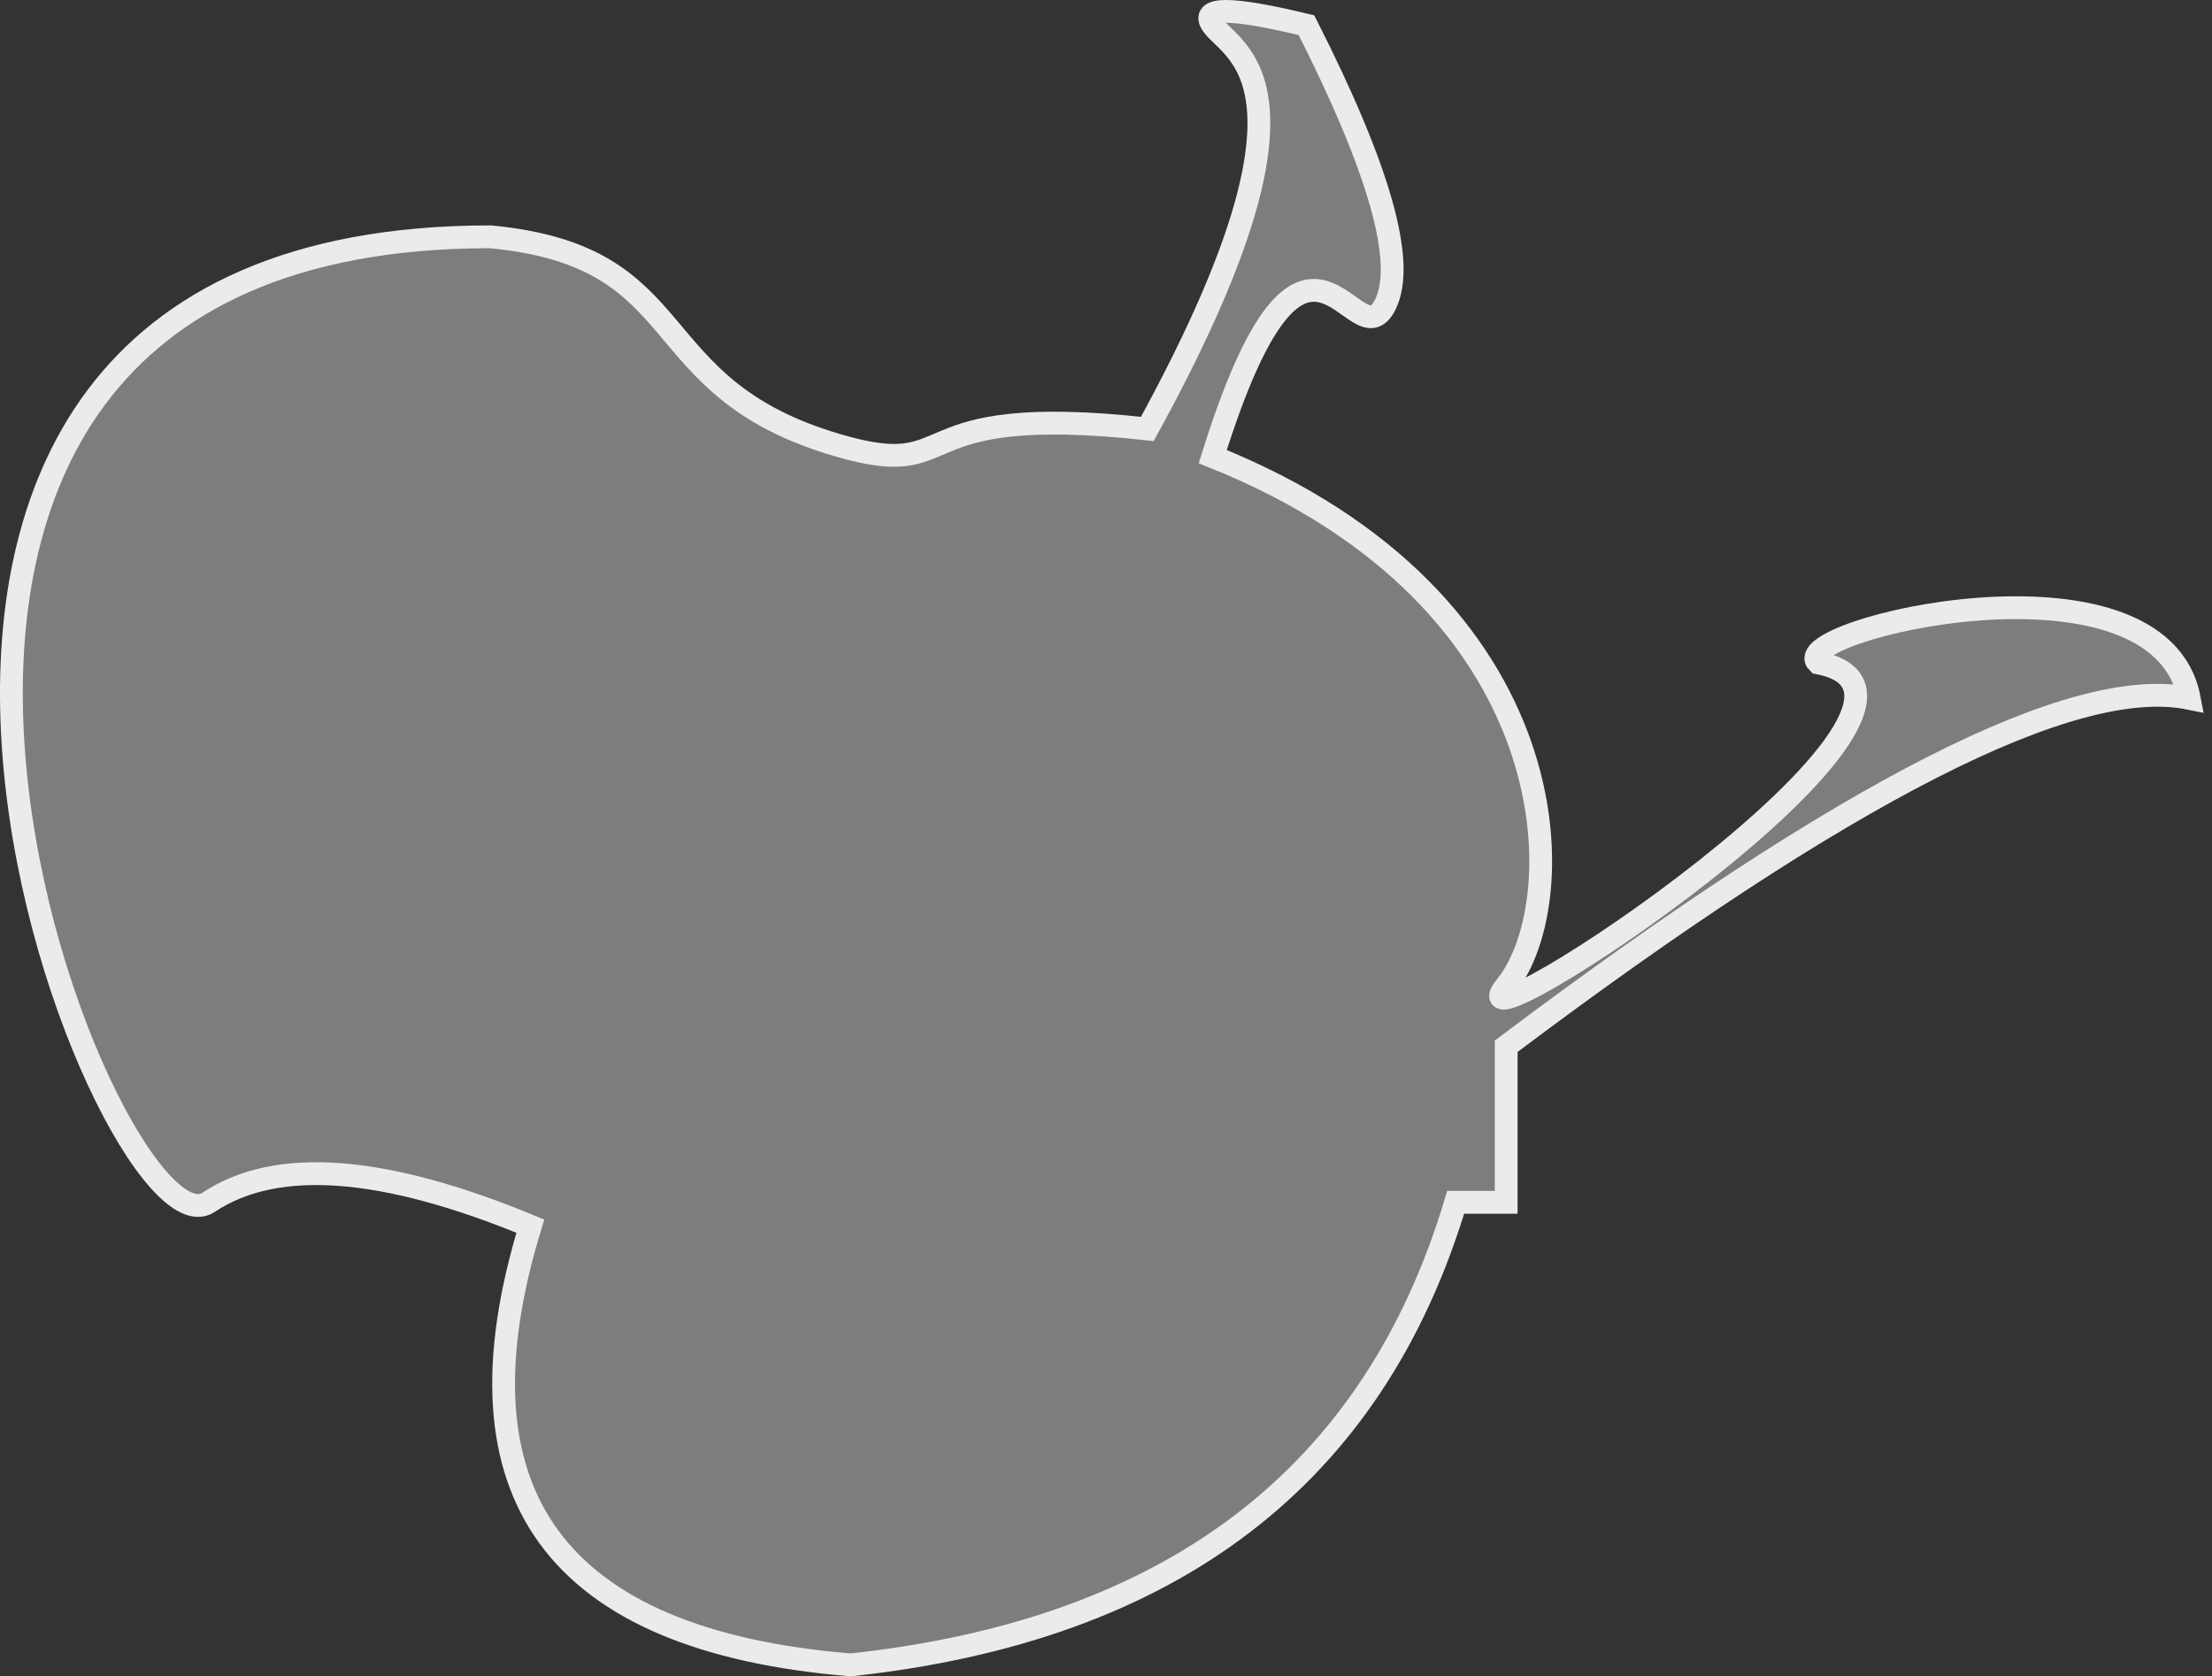 <?xml version="1.0" encoding="UTF-8"?>
<svg width="194px" height="147px" viewBox="0 0 194 147" version="1.1" xmlns="http://www.w3.org/2000/svg" xmlns:xlink="http://www.w3.org/1999/xlink">
    <rect x="0" y="0" width="194" height="147" fill="#333333" stroke="none"/>
    <!-- Generator: Sketch 52.6 (67491) - http://www.bohemiancoding.com/sketch -->
    <title>head</title>
    <desc>Created with Sketch.</desc>
    <g id="Page-1" stroke="none" stroke-width="1" fill="none" fill-rule="evenodd" fill-opacity="0.4">
        <g id="samoerai-with-svg-layers" transform="translate(-326, -169)" fill="#EBEBEB" fill-rule="nonzero" stroke="#EBEBEB" stroke-width="2">
            <path d="M399.469,208.045 C410.773,211.351 404.589,204.189 426.624,206.616 C443.168,176.477 434.114,173.633 432.361,171.211 C431.193,169.596 433.933,169.596 440.583,171.211 C446.997,183.851 449.305,192.008 447.507,195.682 C444.811,201.193 440.583,182.745 432.361,209.043 C464.004,221.711 464.004,248.131 458.098,255.463 C452.191,262.794 501.729,230.236 485.451,227.128 C482.426,224.287 515.344,216.36 518,230.236 C507.856,228.164 487.888,238.335 458.098,260.749 L458.098,274.436 L453.667,274.436 C446.466,298.453 428.778,311.974 400.602,315 C374.683,312.864 365.319,300.04 372.512,276.527 C359.619,271.187 350.213,270.491 344.293,274.436 C335.414,280.355 299.218,189.766 369.017,189.766 C387.224,191.506 381.97,202.927 399.469,208.045 Z" id="head"></path>
        </g>
    </g>
</svg>